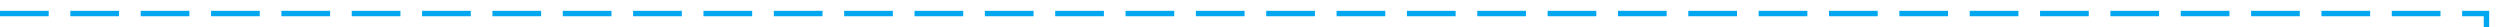 ﻿<?xml version="1.0" encoding="utf-8"?>
<svg version="1.1" xmlns:xlink="http://www.w3.org/1999/xlink" width="924px" height="10px" preserveAspectRatio="xMinYMid meet" viewBox="718 519  924 8" xmlns="http://www.w3.org/2000/svg">
  <path d="M 718 523  L 1637 523  L 1637 913  L 1694 913  " stroke-width="2" stroke-dasharray="18,8" stroke="#02a7f0" fill="none" />
  <path d="M 1693 920.6  L 1700 913  L 1693 905.4  L 1693 920.6  Z " fill-rule="nonzero" fill="#02a7f0" stroke="none" />
</svg>